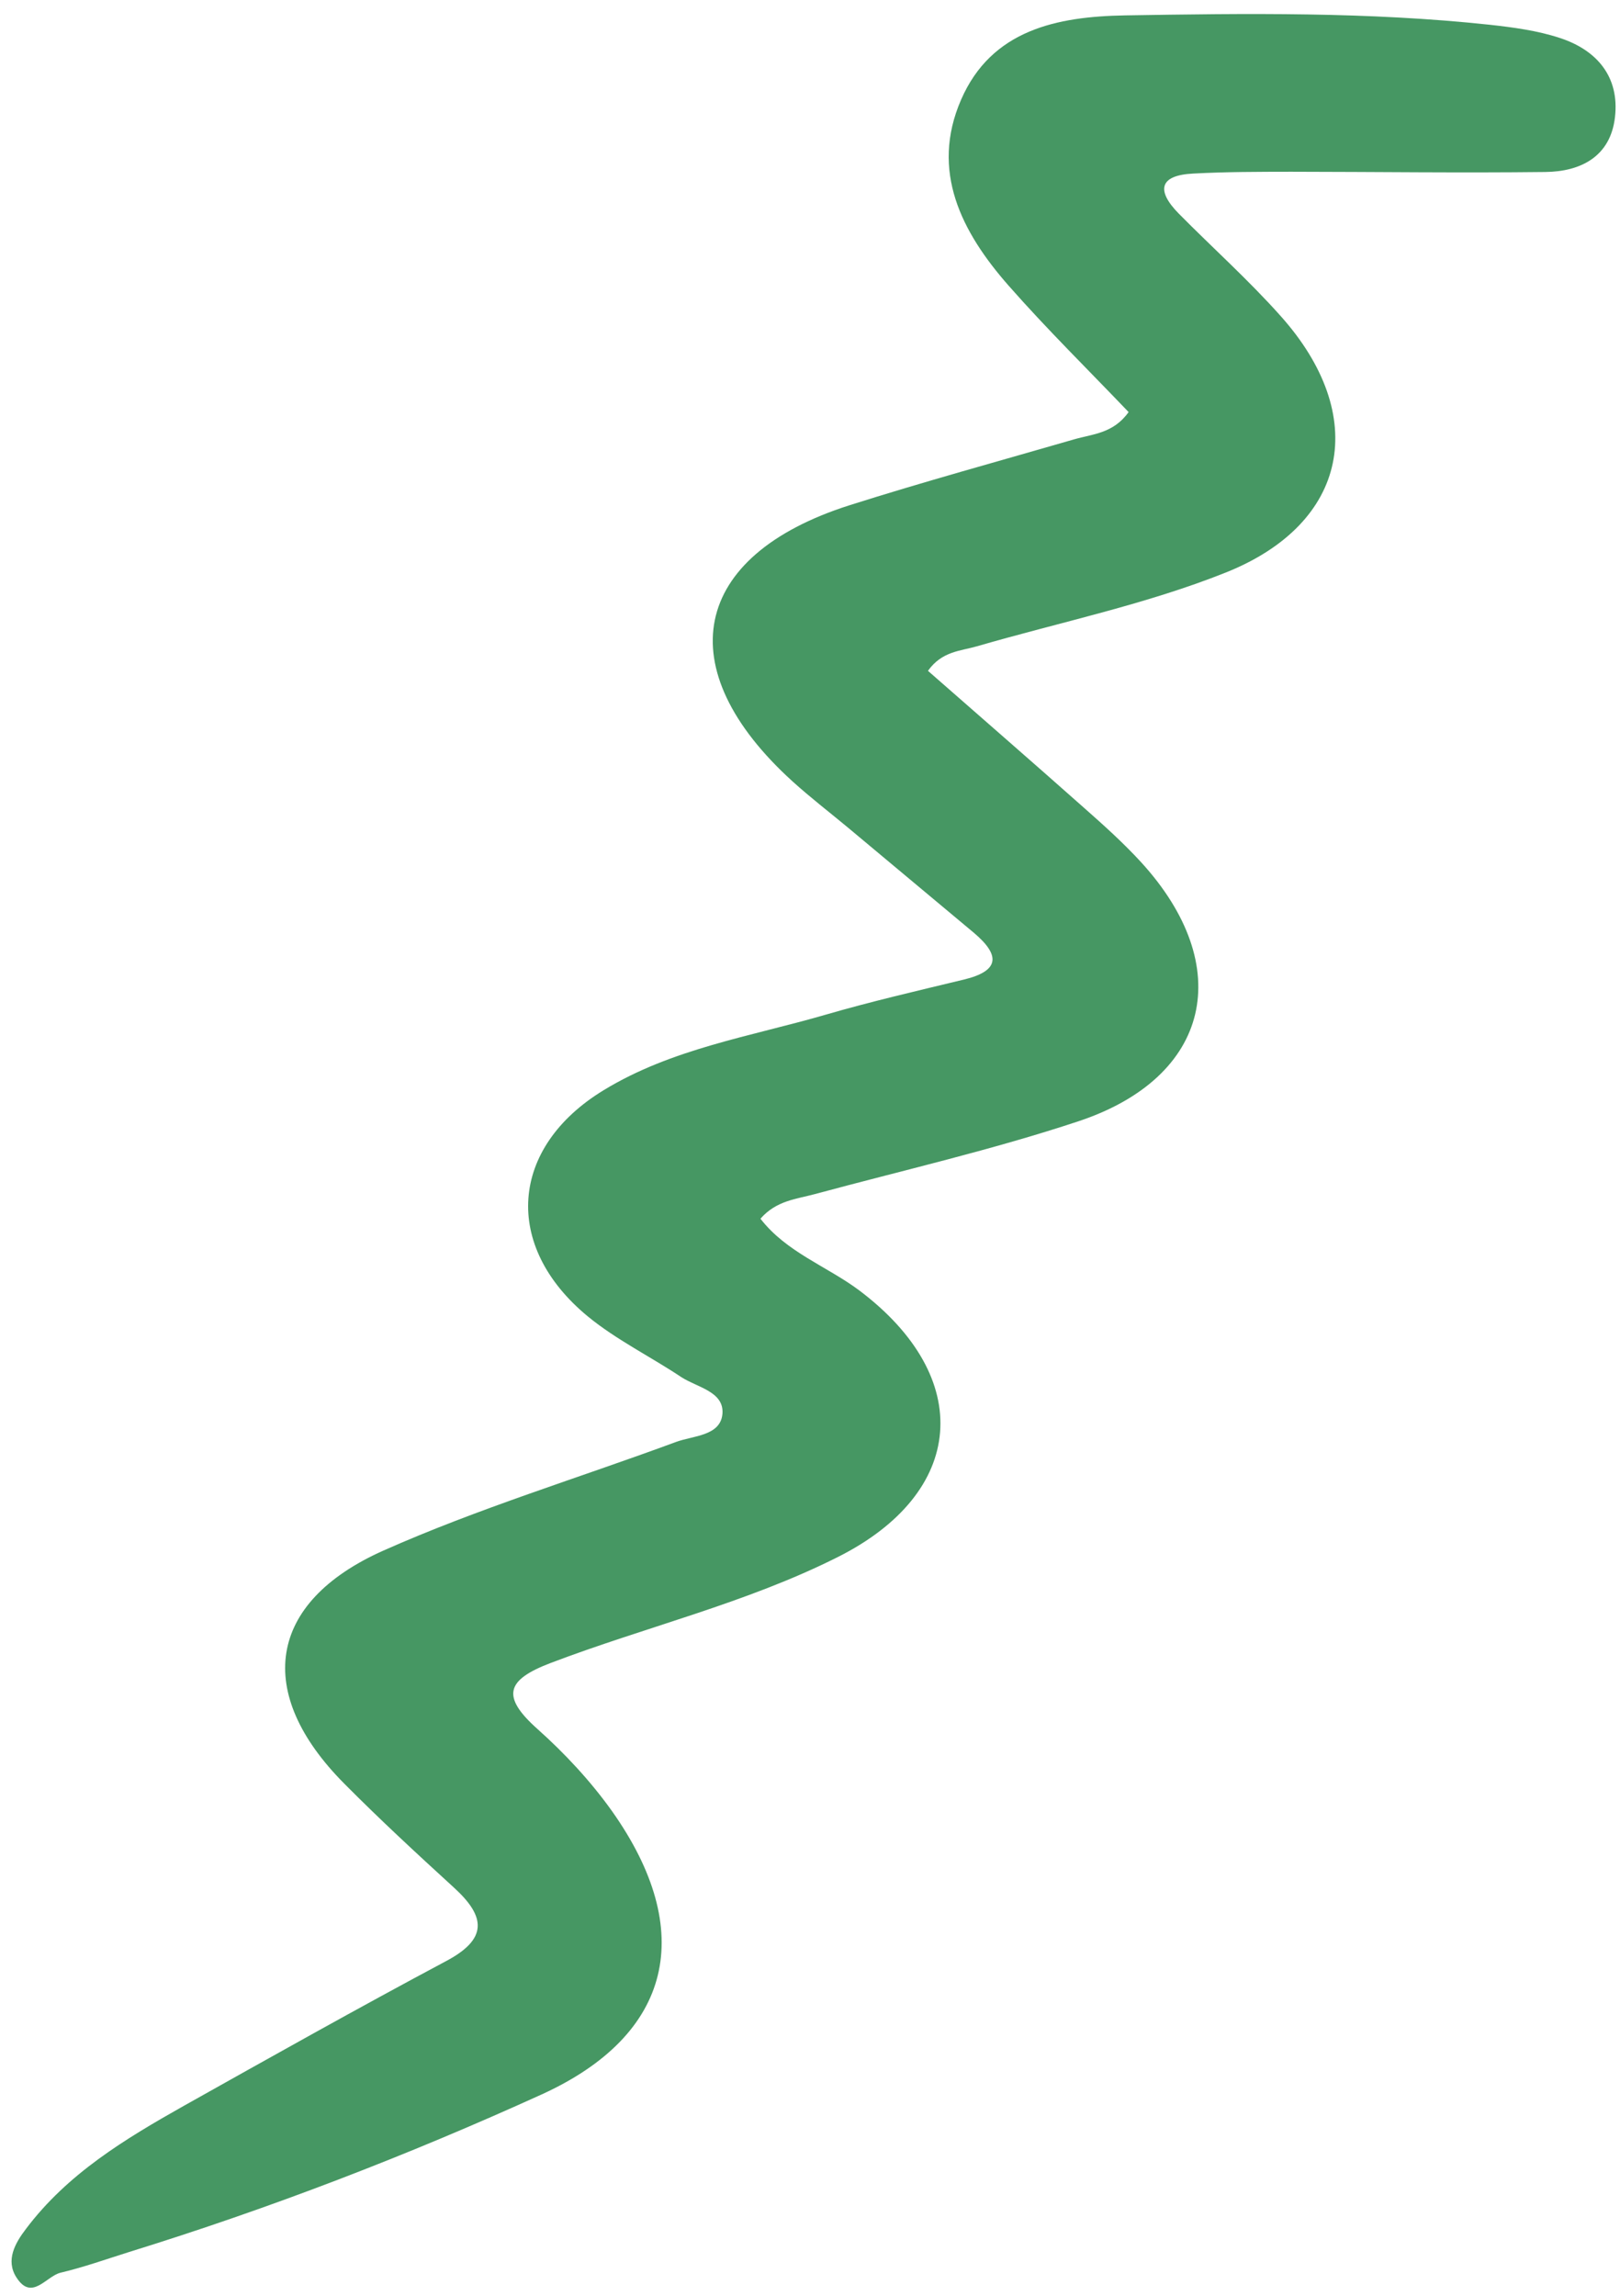 <svg width="60" height="85" viewBox="0 0 60 85" fill="none" xmlns="http://www.w3.org/2000/svg">
<path d="M41.8 15.257C40.319 13.706 38.779 12.194 37.355 10.575C35.614 8.595 34.446 6.333 35.596 3.691C36.722 1.101 39.155 0.614 41.658 0.57C46.168 0.496 50.673 0.435 55.169 0.916C56.045 1.013 56.941 1.131 57.776 1.407C59.139 1.853 59.987 2.839 59.814 4.336C59.649 5.789 58.556 6.355 57.231 6.368C54.094 6.405 50.957 6.362 47.82 6.359C46.618 6.361 45.404 6.36 44.194 6.426C42.933 6.488 42.815 7.053 43.66 7.911C44.912 9.177 46.247 10.371 47.431 11.7C50.727 15.384 49.96 19.37 45.411 21.193C42.443 22.38 39.263 23.034 36.182 23.929C35.578 24.105 34.888 24.106 34.369 24.837C36.289 26.521 38.229 28.205 40.149 29.909C40.88 30.554 41.603 31.204 42.258 31.917C45.787 35.775 44.853 39.883 39.944 41.514C36.746 42.575 33.447 43.328 30.191 44.208C29.504 44.396 28.758 44.443 28.165 45.122C29.131 46.369 30.624 46.88 31.821 47.774C36.118 51.007 35.782 55.269 31.017 57.655C27.622 59.36 23.918 60.231 20.394 61.571C18.758 62.195 18.541 62.798 19.908 64.017C20.923 64.922 21.882 65.953 22.674 67.066C25.8 71.49 24.923 75.331 20.062 77.545C15.095 79.802 9.994 81.766 4.772 83.382C3.926 83.648 3.095 83.945 2.238 84.147C1.702 84.281 1.174 85.216 0.603 84.312C0.205 83.682 0.557 83.052 0.96 82.526C2.5 80.479 4.631 79.195 6.802 77.971C10.027 76.162 13.251 74.352 16.519 72.61C18.069 71.79 18.001 70.968 16.808 69.883C15.434 68.628 14.063 67.361 12.756 66.043C9.415 62.689 9.882 59.337 14.194 57.412C17.707 55.849 21.416 54.726 25.039 53.387C25.682 53.151 26.686 53.166 26.757 52.346C26.824 51.518 25.813 51.367 25.232 50.986C24.089 50.224 22.83 49.608 21.775 48.743C18.602 46.132 18.872 42.48 22.367 40.358C24.881 38.827 27.786 38.377 30.557 37.575C32.257 37.08 33.976 36.684 35.695 36.269C37.045 35.945 37.044 35.359 36.068 34.535C34.515 33.238 32.962 31.941 31.409 30.644C30.725 30.075 30.014 29.529 29.358 28.935C24.744 24.754 25.587 20.582 31.453 18.71C34.209 17.835 37.001 17.073 39.781 16.267C40.472 16.067 41.233 16.052 41.8 15.257Z" fill="#469763"/>
</svg>
